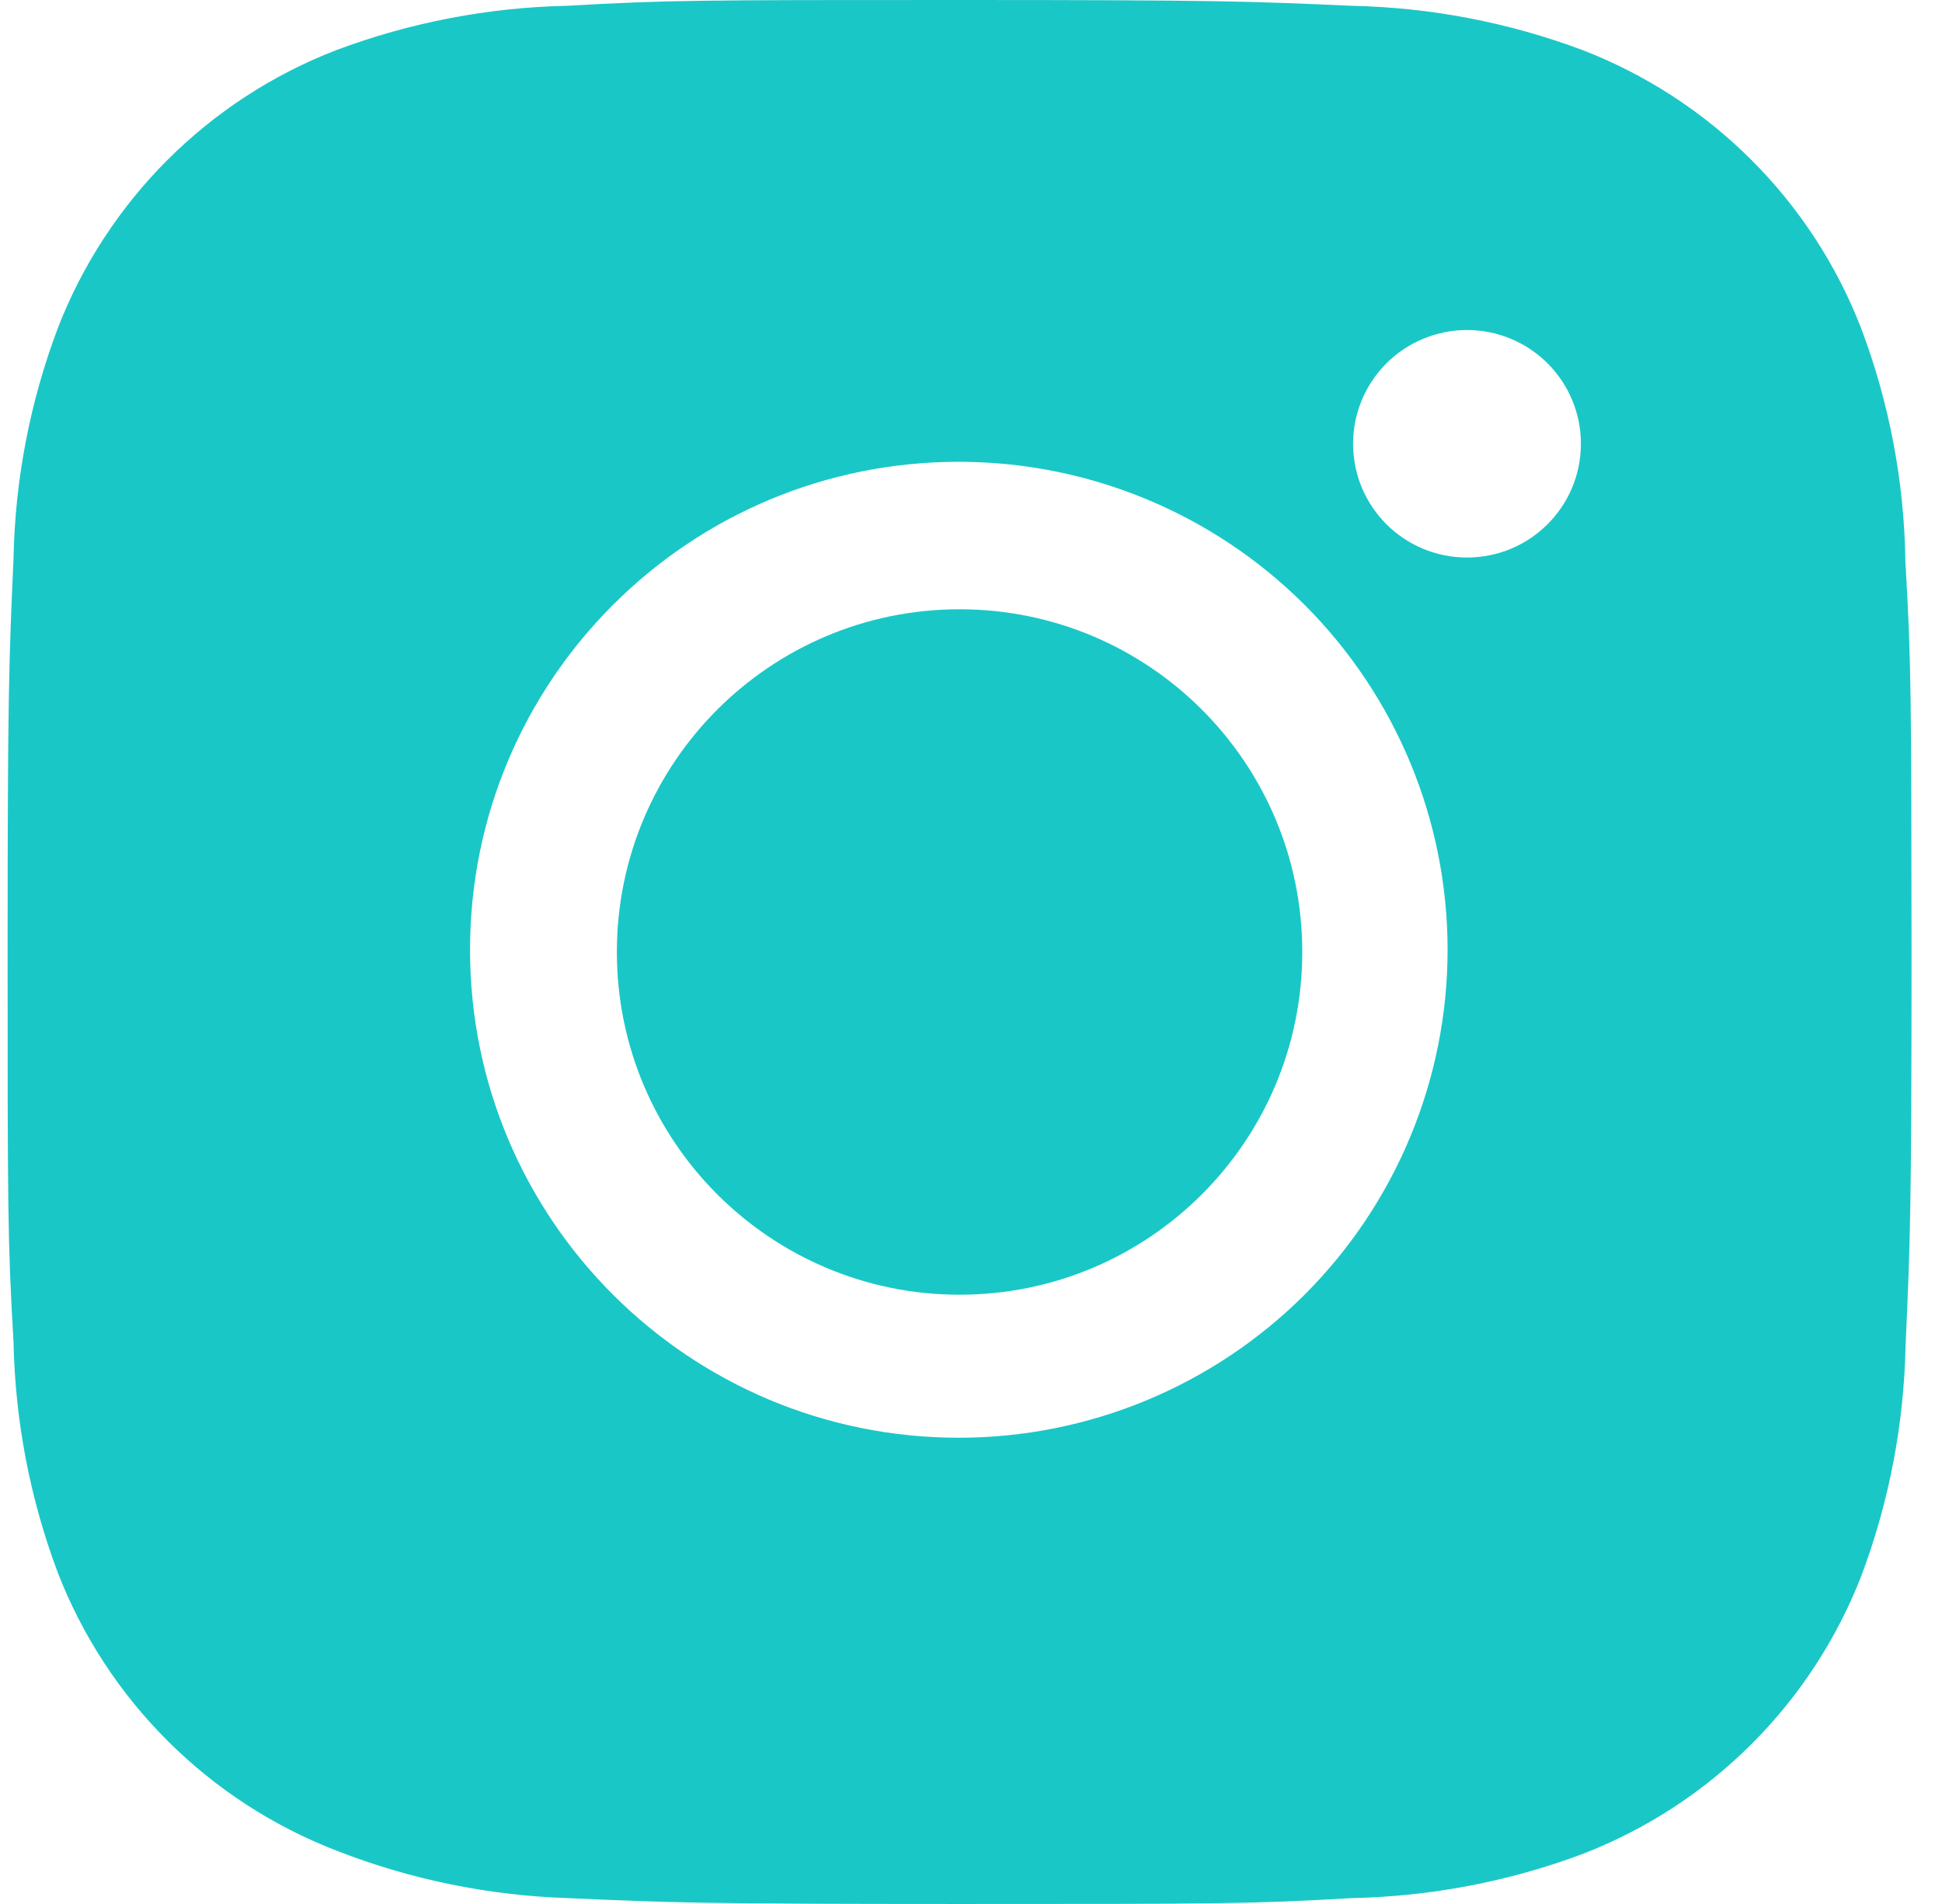 <svg width="51" height="50" viewBox="0 0 51 50" fill="none" xmlns="http://www.w3.org/2000/svg">
<g clip-path="url(#clip0_1_502)">
<path d="M50.039 14.758C50.011 12.658 49.617 10.58 48.875 8.615C48.232 6.958 47.25 5.453 45.991 4.196C44.732 2.94 43.225 1.959 41.565 1.317C39.622 0.589 37.57 0.195 35.495 0.152C32.824 0.033 31.977 0 25.197 0C18.417 0 17.547 1.93715e-07 14.896 0.152C12.822 0.195 10.771 0.589 8.829 1.317C7.169 1.958 5.661 2.939 4.402 4.196C3.144 5.452 2.161 6.958 1.519 8.615C0.788 10.553 0.394 12.601 0.355 14.672C0.236 17.341 0.2 18.187 0.2 24.956C0.2 31.725 0.2 32.59 0.355 35.239C0.397 37.313 0.788 39.359 1.519 41.302C2.162 42.959 3.145 44.463 4.405 45.719C5.664 46.976 7.172 47.956 8.832 48.597C10.768 49.355 12.82 49.776 14.899 49.845C17.573 49.964 18.419 50 25.2 50C31.98 50 32.849 50 35.501 49.845C37.575 49.804 39.628 49.411 41.57 48.683C43.23 48.041 44.737 47.059 45.996 45.803C47.254 44.546 48.237 43.042 48.881 41.385C49.611 39.444 50.003 37.399 50.044 35.323C50.164 32.656 50.2 31.811 50.2 25.039C50.194 18.27 50.194 17.41 50.039 14.758ZM25.18 37.756C18.089 37.756 12.344 32.021 12.344 24.942C12.344 17.862 18.089 12.127 25.18 12.127C28.585 12.127 31.849 13.477 34.257 15.88C36.664 18.284 38.016 21.543 38.016 24.942C38.016 28.34 36.664 31.6 34.257 34.003C31.849 36.406 28.585 37.756 25.18 37.756ZM38.527 14.641C36.87 14.641 35.534 13.305 35.534 11.653C35.534 11.261 35.611 10.873 35.762 10.51C35.912 10.148 36.133 9.819 36.41 9.541C36.688 9.264 37.018 9.044 37.381 8.894C37.744 8.744 38.133 8.666 38.526 8.666C38.919 8.666 39.308 8.744 39.671 8.894C40.034 9.044 40.363 9.264 40.641 9.541C40.919 9.819 41.139 10.148 41.29 10.51C41.44 10.873 41.517 11.261 41.517 11.653C41.517 13.305 40.179 14.641 38.527 14.641Z" fill="#1AC7C7"/>
<path d="M25.2 34C30.17 34 34.2 29.971 34.2 25C34.2 20.029 30.17 16 25.2 16C20.229 16 16.2 20.029 16.2 25C16.2 29.971 20.229 34 25.2 34Z" fill="#1AC7C7"/>
</g>
<defs>
<clipPath id="clip0_1_502">
<rect width="50" height="50" fill="white" transform="translate(0.2)"/>
</clipPath>
</defs>
</svg>
